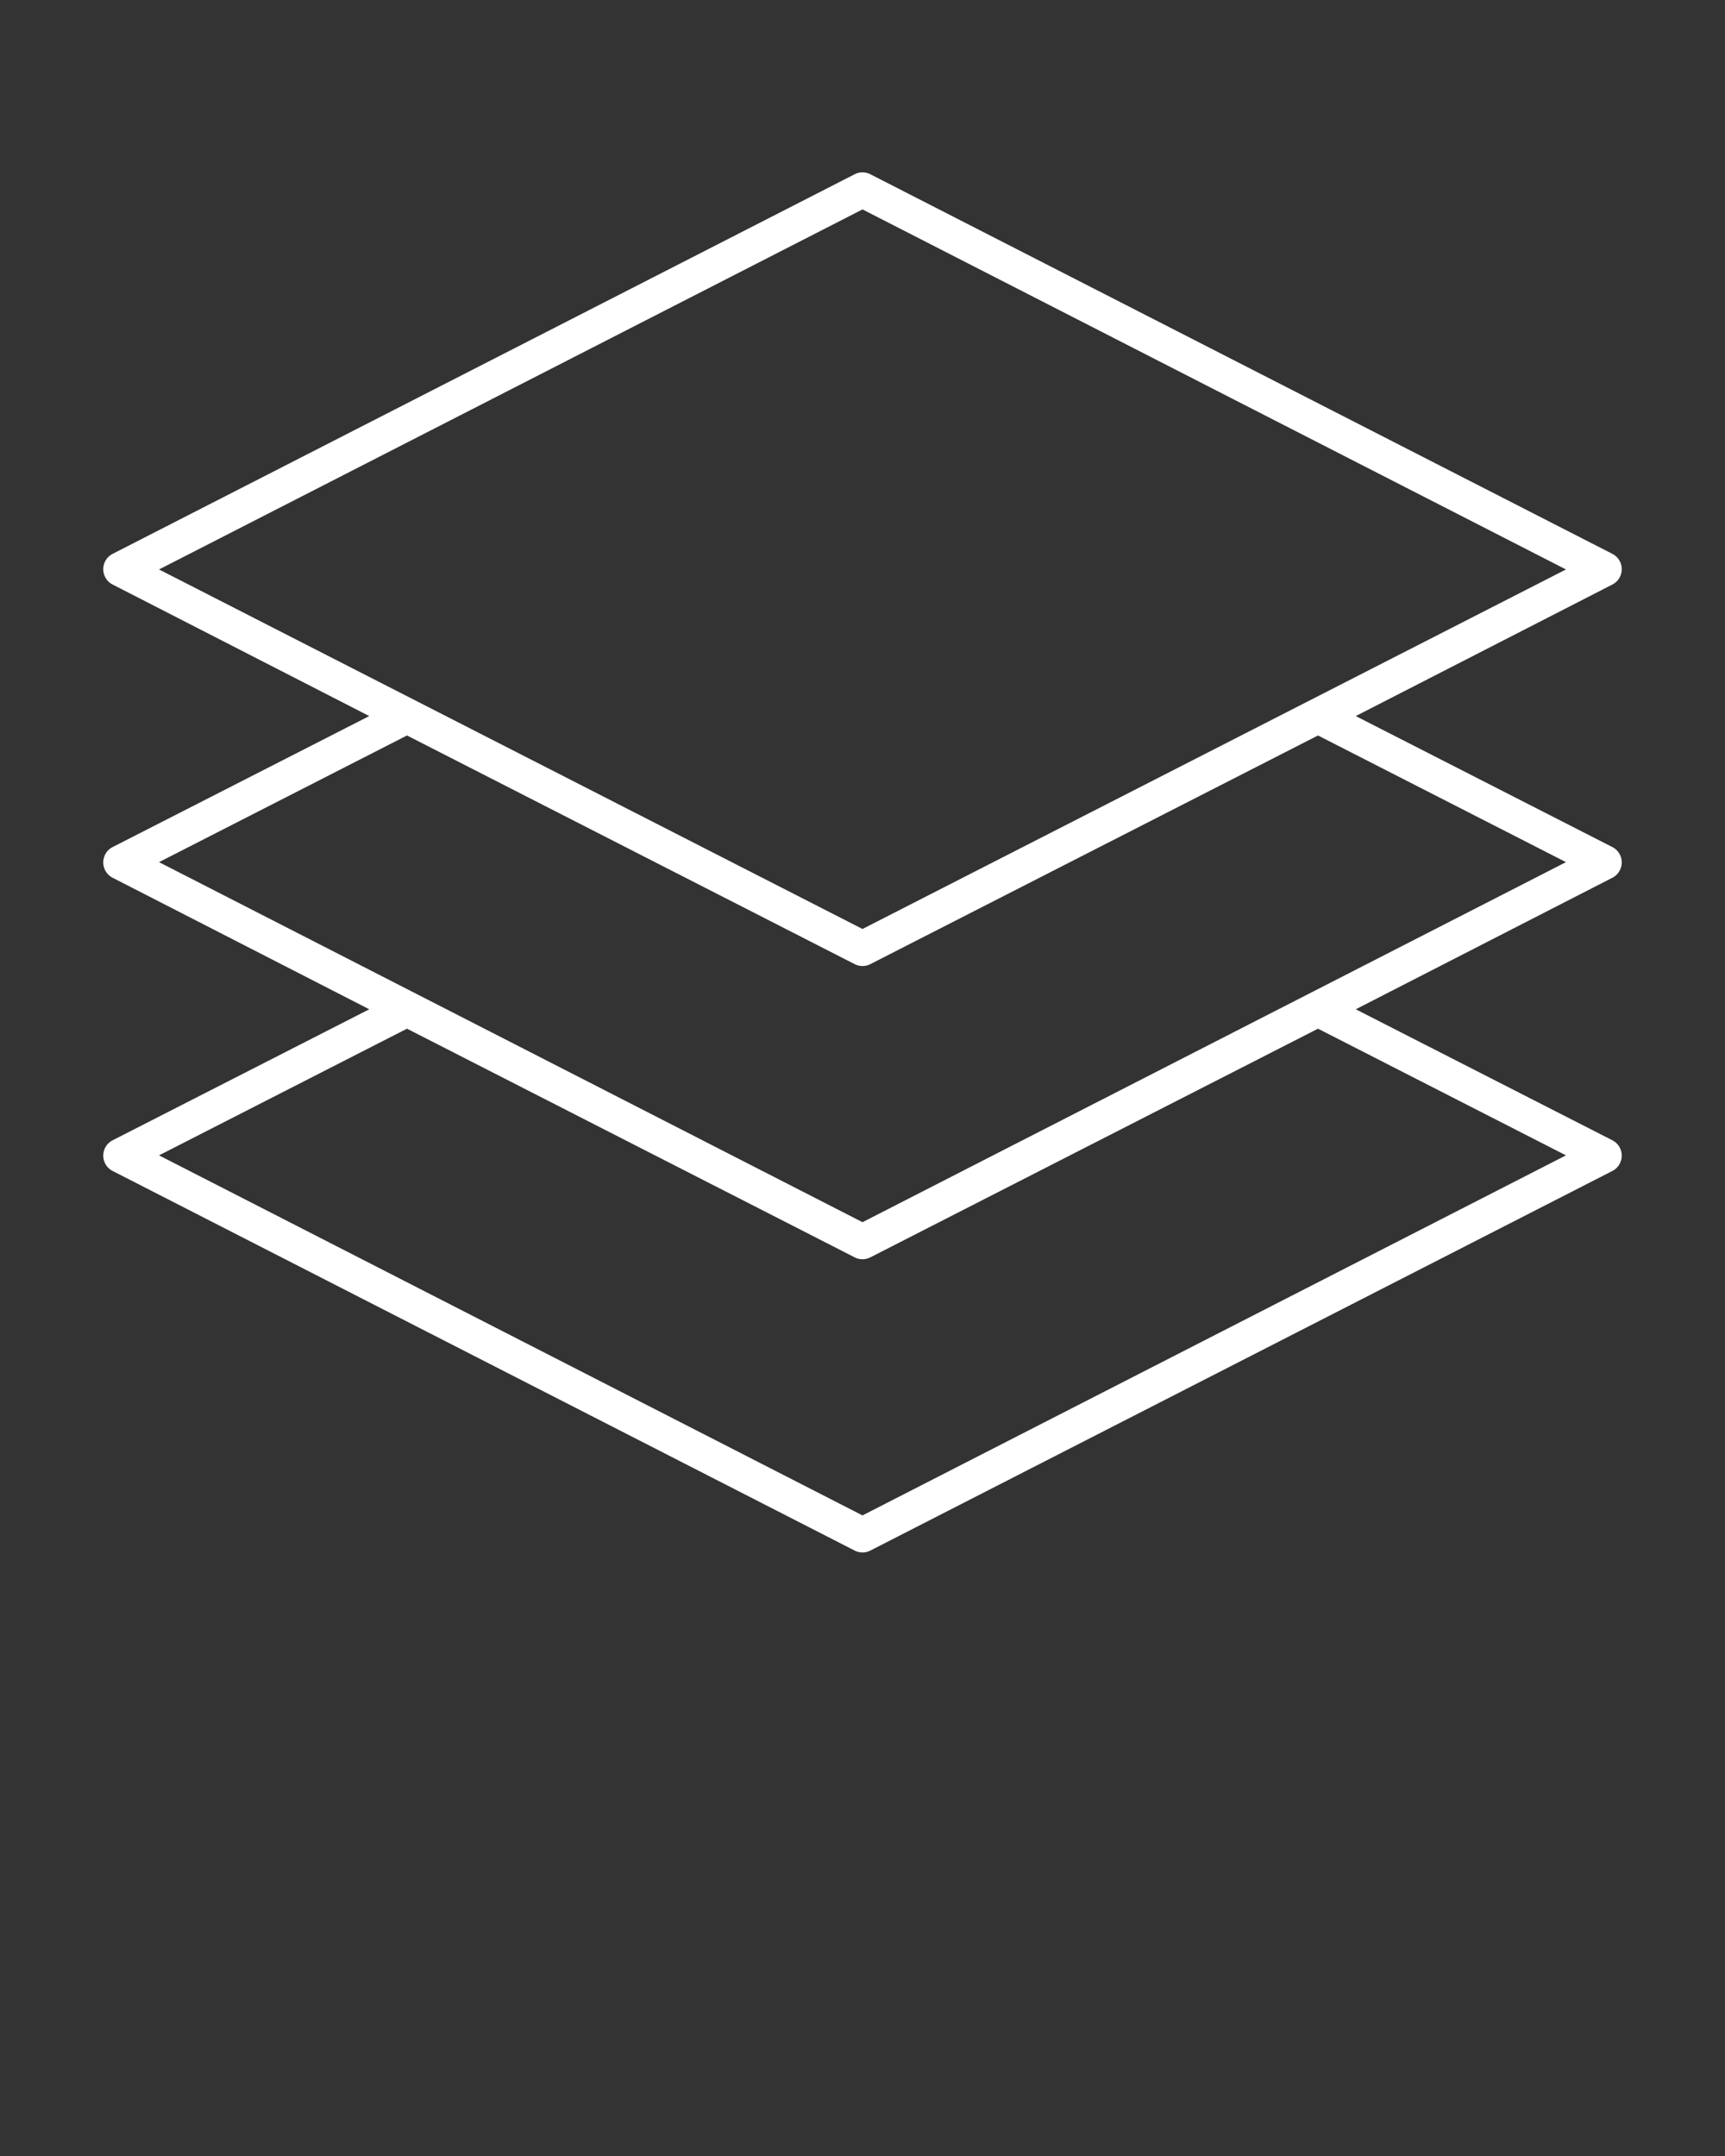 <svg xmlns:dc="http://purl.org/dc/elements/1.1/" xmlns:cc="http://creativecommons.org/ns#" xmlns:rdf="http://www.w3.org/1999/02/22-rdf-syntax-ns#" xmlns:svg="http://www.w3.org/2000/svg" xmlns="http://www.w3.org/2000/svg" xmlns:sodipodi="http://sodipodi.sourceforge.net/DTD/sodipodi-0.dtd" xmlns:inkscape="http://www.inkscape.org/namespaces/inkscape" version="1.1" x="0px" y="0px" viewBox="0 0 100 125"><rect x="0" y="0" width="100" height="125" fill="#333333" stroke="none"/><g transform="translate(0,-952.362)"><path style="text-indent:0;text-transform:none;direction:ltr;block-progression:tb;baseline-shift:baseline;color:#000000;enable-background:accumulate;" d="m 49.781,962.378 a 1,1 0 0 0 -0.25,0.094 l -43,22 a 1,1 0 0 0 0,1.781 l 14.875,7.625 -14.875,7.594 a 1,1 0 0 0 0,1.781 l 14.875,7.625 -14.875,7.594 a 1,1 0 0 0 0,1.781 l 43,22 a 1,1 0 0 0 0.938,0 l 43,-22 a 1,1 0 0 0 0,-1.781 l -14.875,-7.594 14.875,-7.625 a 1,1 0 0 0 0,-1.781 l -14.875,-7.594 14.875,-7.625 a 1,1 0 0 0 0,-1.781 l -43,-22 a 1,1 0 0 0 -0.688,-0.094 z m 0.219,2.125 40.781,20.875 L 50,1006.222 9.219,985.378 50,964.503 z m -26.406,30.5 25.937,13.25 a 1,1 0 0 0 0.938,0 l 25.937,-13.25 14.375,7.344 L 50,1023.222 9.219,1002.347 23.594,995.003 z m 0,17 25.937,13.25 a 1,1 0 0 0 0.938,0 l 25.937,-13.25 14.375,7.344 L 50,1040.222 9.219,1019.347 23.594,1012.003 z" fill="#ffffff" fill-opacity="1" stroke="none" marker="none" visibility="visible" display="inline" overflow="visible"/></g></svg>